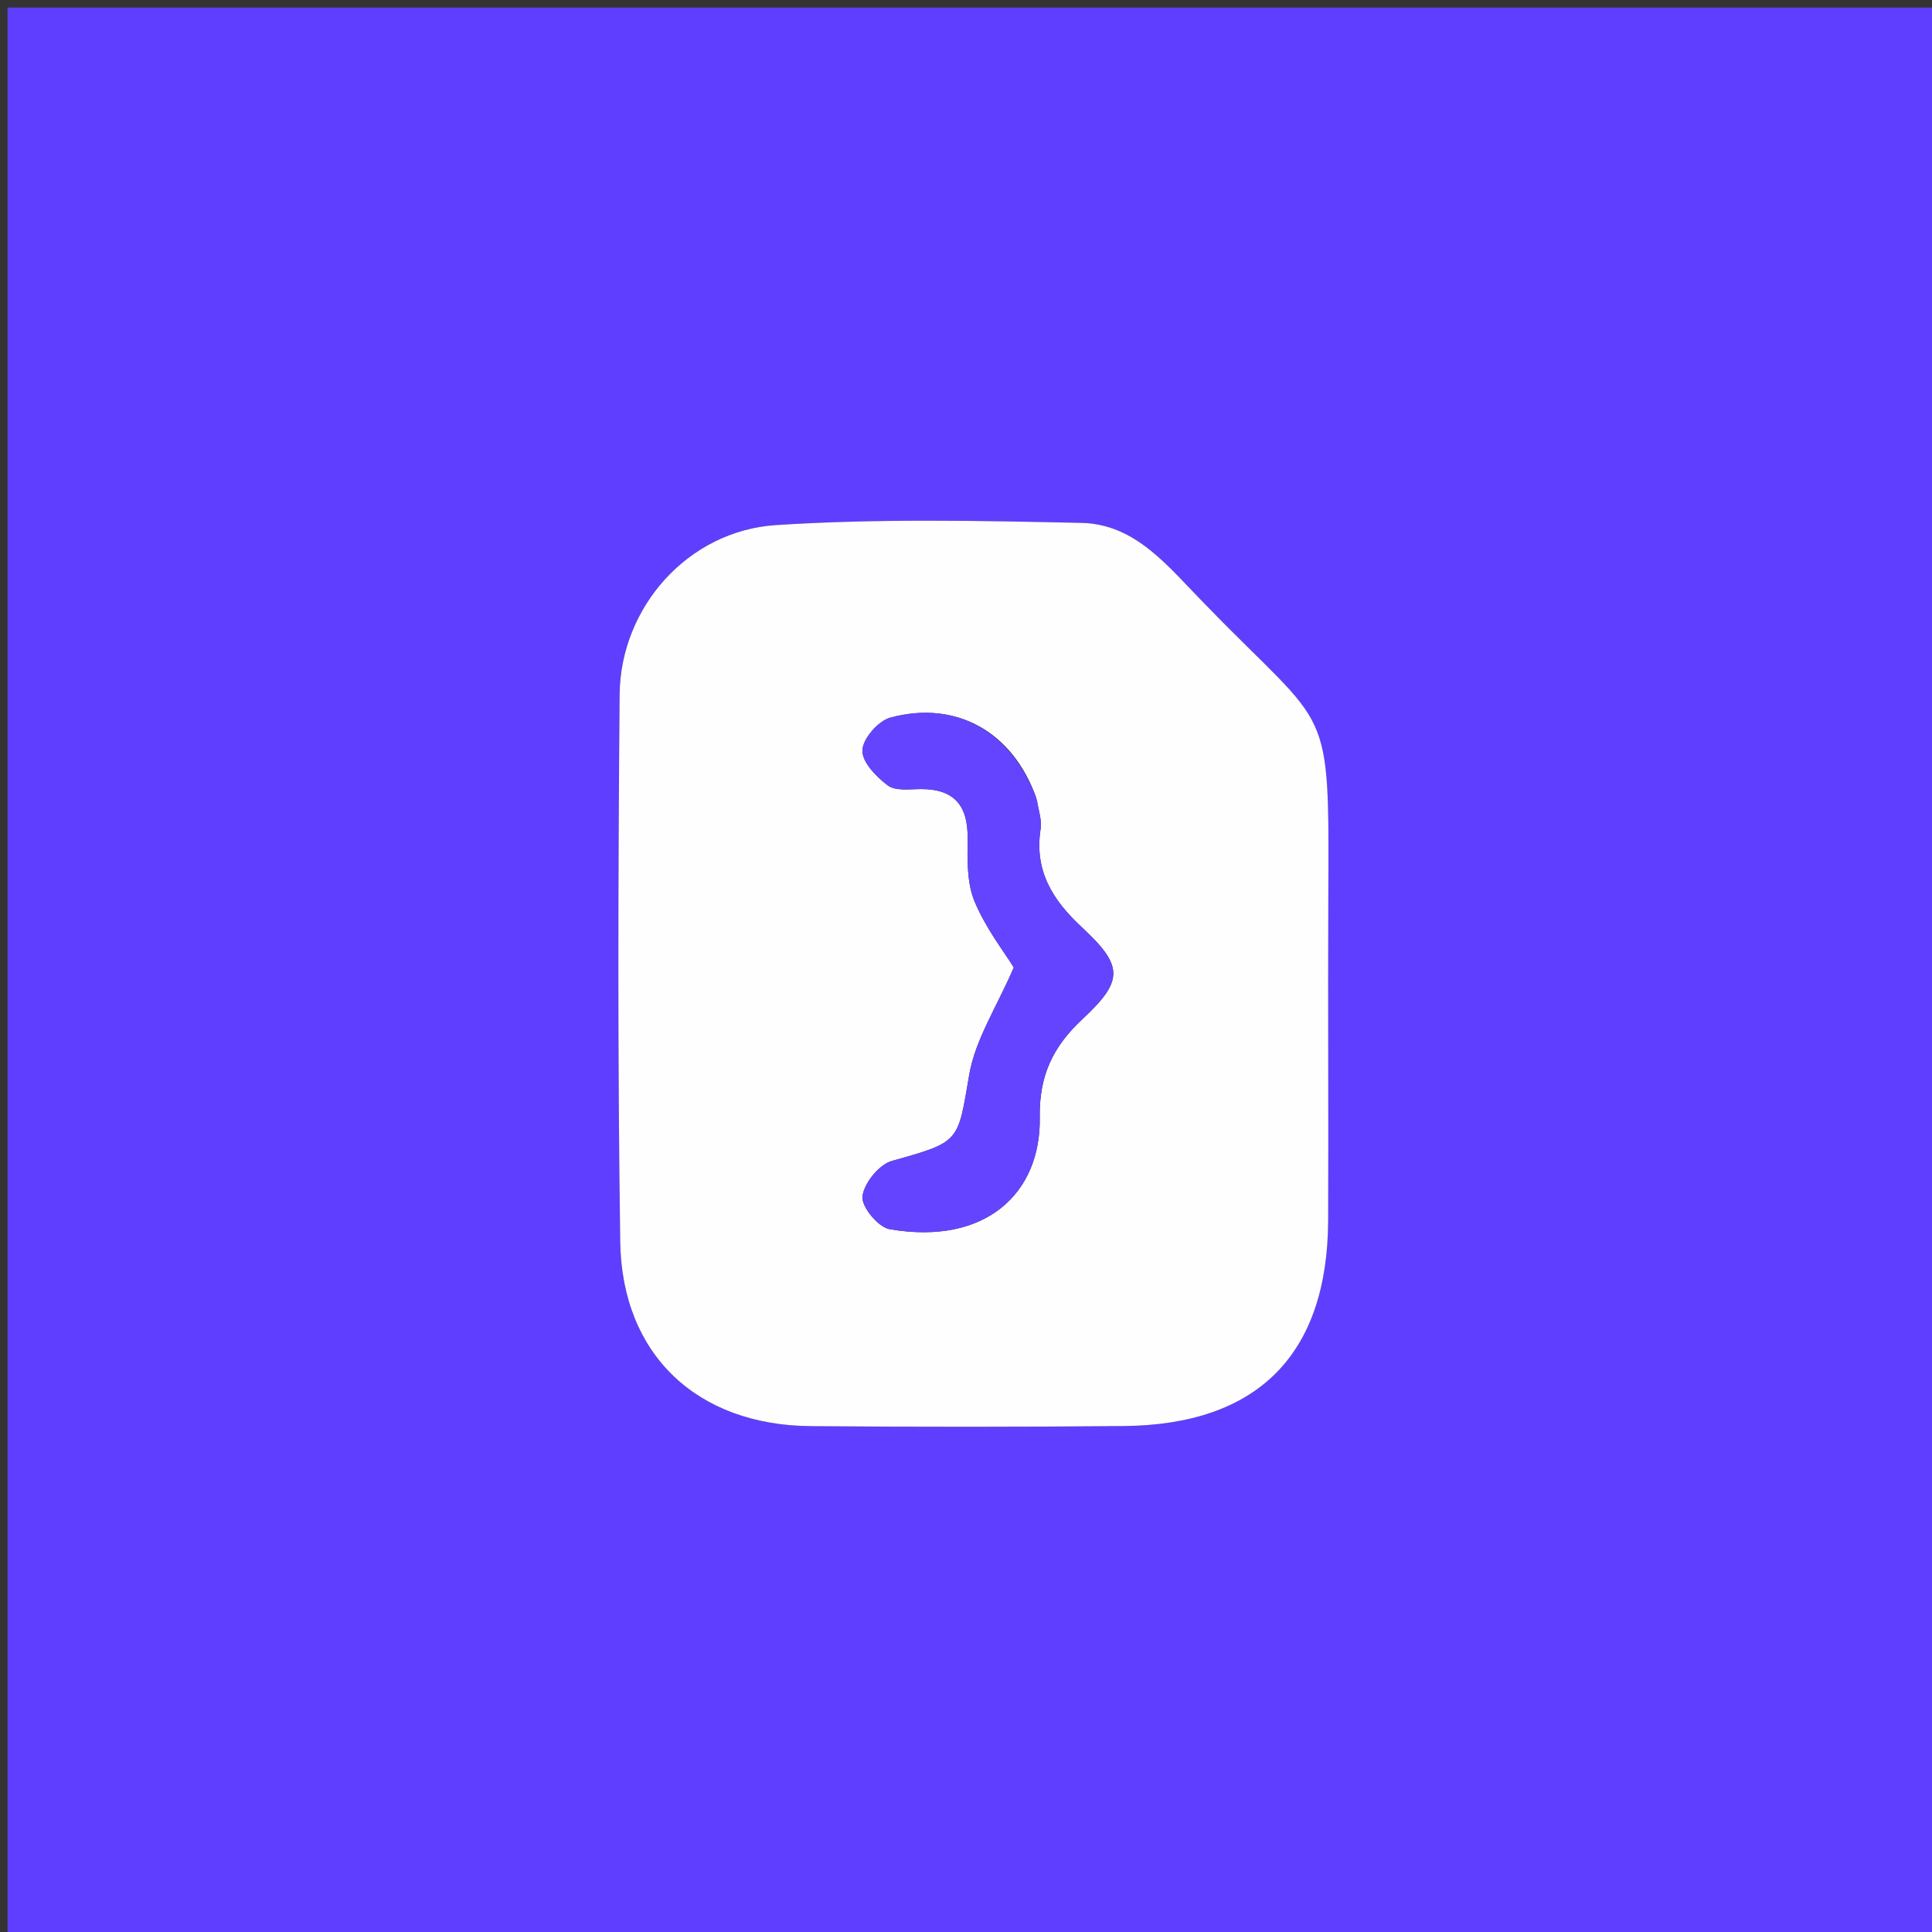 <svg version="1.1" id="Layer_1" xmlns="http://www.w3.org/2000/svg" xmlns:xlink="http://www.w3.org/1999/xlink" x="0px" y="0px"
	 width="100%" viewBox="0 0 256 256" enable-background="new 0 0 256 256" xml:space="preserve">
<rect x="0" y="0" width="256" height="256" fill="#333333" stroke="none"/>
<path fill="#603EFF" opacity="1" stroke="none" 
	d="
M116,257 
	C77.333,257 39.167,257 1,257 
	C1,171.667 1,86.333 1,1 
	C86.333,1 171.667,1 257,1 
	C257,86.333 257,171.667 257,257 
	C210.167,257 163.333,257 116,257 
M159.558,79.942 
	C154.881,75.227 150.612,69.442 143.287,69.285 
	C129.807,68.997 116.273,68.704 102.837,69.576 
	C91.149,70.334 82.201,80.483 82.103,92.044 
	C81.899,116.2 81.837,140.363 82.183,164.516 
	C82.398,179.507 92.359,188.846 107.415,188.97 
	C121.243,189.083 135.073,189.085 148.901,188.958 
	C166.697,188.795 175.923,179.451 175.99,161.665 
	C176.042,147.503 175.954,133.341 176.008,119.179 
	C176.11,92.507 176.407,97.324 159.558,79.942 
z"/>
<path fill="#FEFEFF" opacity="1" stroke="none" 
	d="
M159.807,80.193 
	C176.407,97.324 176.11,92.507 176.008,119.179 
	C175.954,133.341 176.042,147.503 175.99,161.665 
	C175.923,179.451 166.697,188.795 148.901,188.958 
	C135.073,189.085 121.243,189.083 107.415,188.97 
	C92.359,188.846 82.398,179.507 82.183,164.516 
	C81.837,140.363 81.899,116.2 82.103,92.044 
	C82.201,80.483 91.149,70.334 102.837,69.576 
	C116.273,68.704 129.807,68.997 143.287,69.285 
	C150.612,69.442 154.881,75.227 159.807,80.193 
M137.266,105.594 
	C134.173,96.988 126.717,92.735 117.979,95.087 
	C116.38,95.518 114.333,97.876 114.272,99.415 
	C114.21,100.963 116.114,102.939 117.642,104.077 
	C118.659,104.834 120.527,104.561 122.013,104.556 
	C126.43,104.542 128.263,106.723 128.216,111.077 
	C128.186,113.876 128.098,116.931 129.125,119.422 
	C130.591,122.977 133.055,126.121 134.33,128.198 
	C132.072,133.441 129.236,137.732 128.435,142.373 
	C126.881,151.377 127.304,151.278 118.177,153.831 
	C116.479,154.306 114.483,156.787 114.28,158.535 
	C114.124,159.883 116.375,162.619 117.874,162.875 
	C130.717,165.075 137.942,157.997 137.772,148.086 
	C137.676,142.536 139.517,138.691 143.418,135.053 
	C148.894,129.945 148.897,128.023 143.372,122.889 
	C139.446,119.243 137.029,115.357 137.887,109.833 
	C138.059,108.727 137.663,107.532 137.266,105.594 
z"/>
<path fill="#6544FF" opacity="1" stroke="none" 
	d="
M137.397,105.986 
	C137.663,107.532 138.059,108.727 137.887,109.833 
	C137.029,115.357 139.446,119.243 143.372,122.889 
	C148.897,128.023 148.894,129.945 143.418,135.053 
	C139.517,138.691 137.676,142.536 137.772,148.086 
	C137.942,157.997 130.717,165.075 117.874,162.875 
	C116.375,162.619 114.124,159.883 114.28,158.535 
	C114.483,156.787 116.479,154.306 118.177,153.831 
	C127.304,151.278 126.881,151.377 128.435,142.373 
	C129.236,137.732 132.072,133.441 134.33,128.198 
	C133.055,126.121 130.591,122.977 129.125,119.422 
	C128.098,116.931 128.186,113.876 128.216,111.077 
	C128.263,106.723 126.43,104.542 122.013,104.556 
	C120.527,104.561 118.659,104.834 117.642,104.077 
	C116.114,102.939 114.21,100.963 114.272,99.415 
	C114.333,97.876 116.38,95.518 117.979,95.087 
	C126.717,92.735 134.173,96.988 137.397,105.986 
z"/>
</svg>